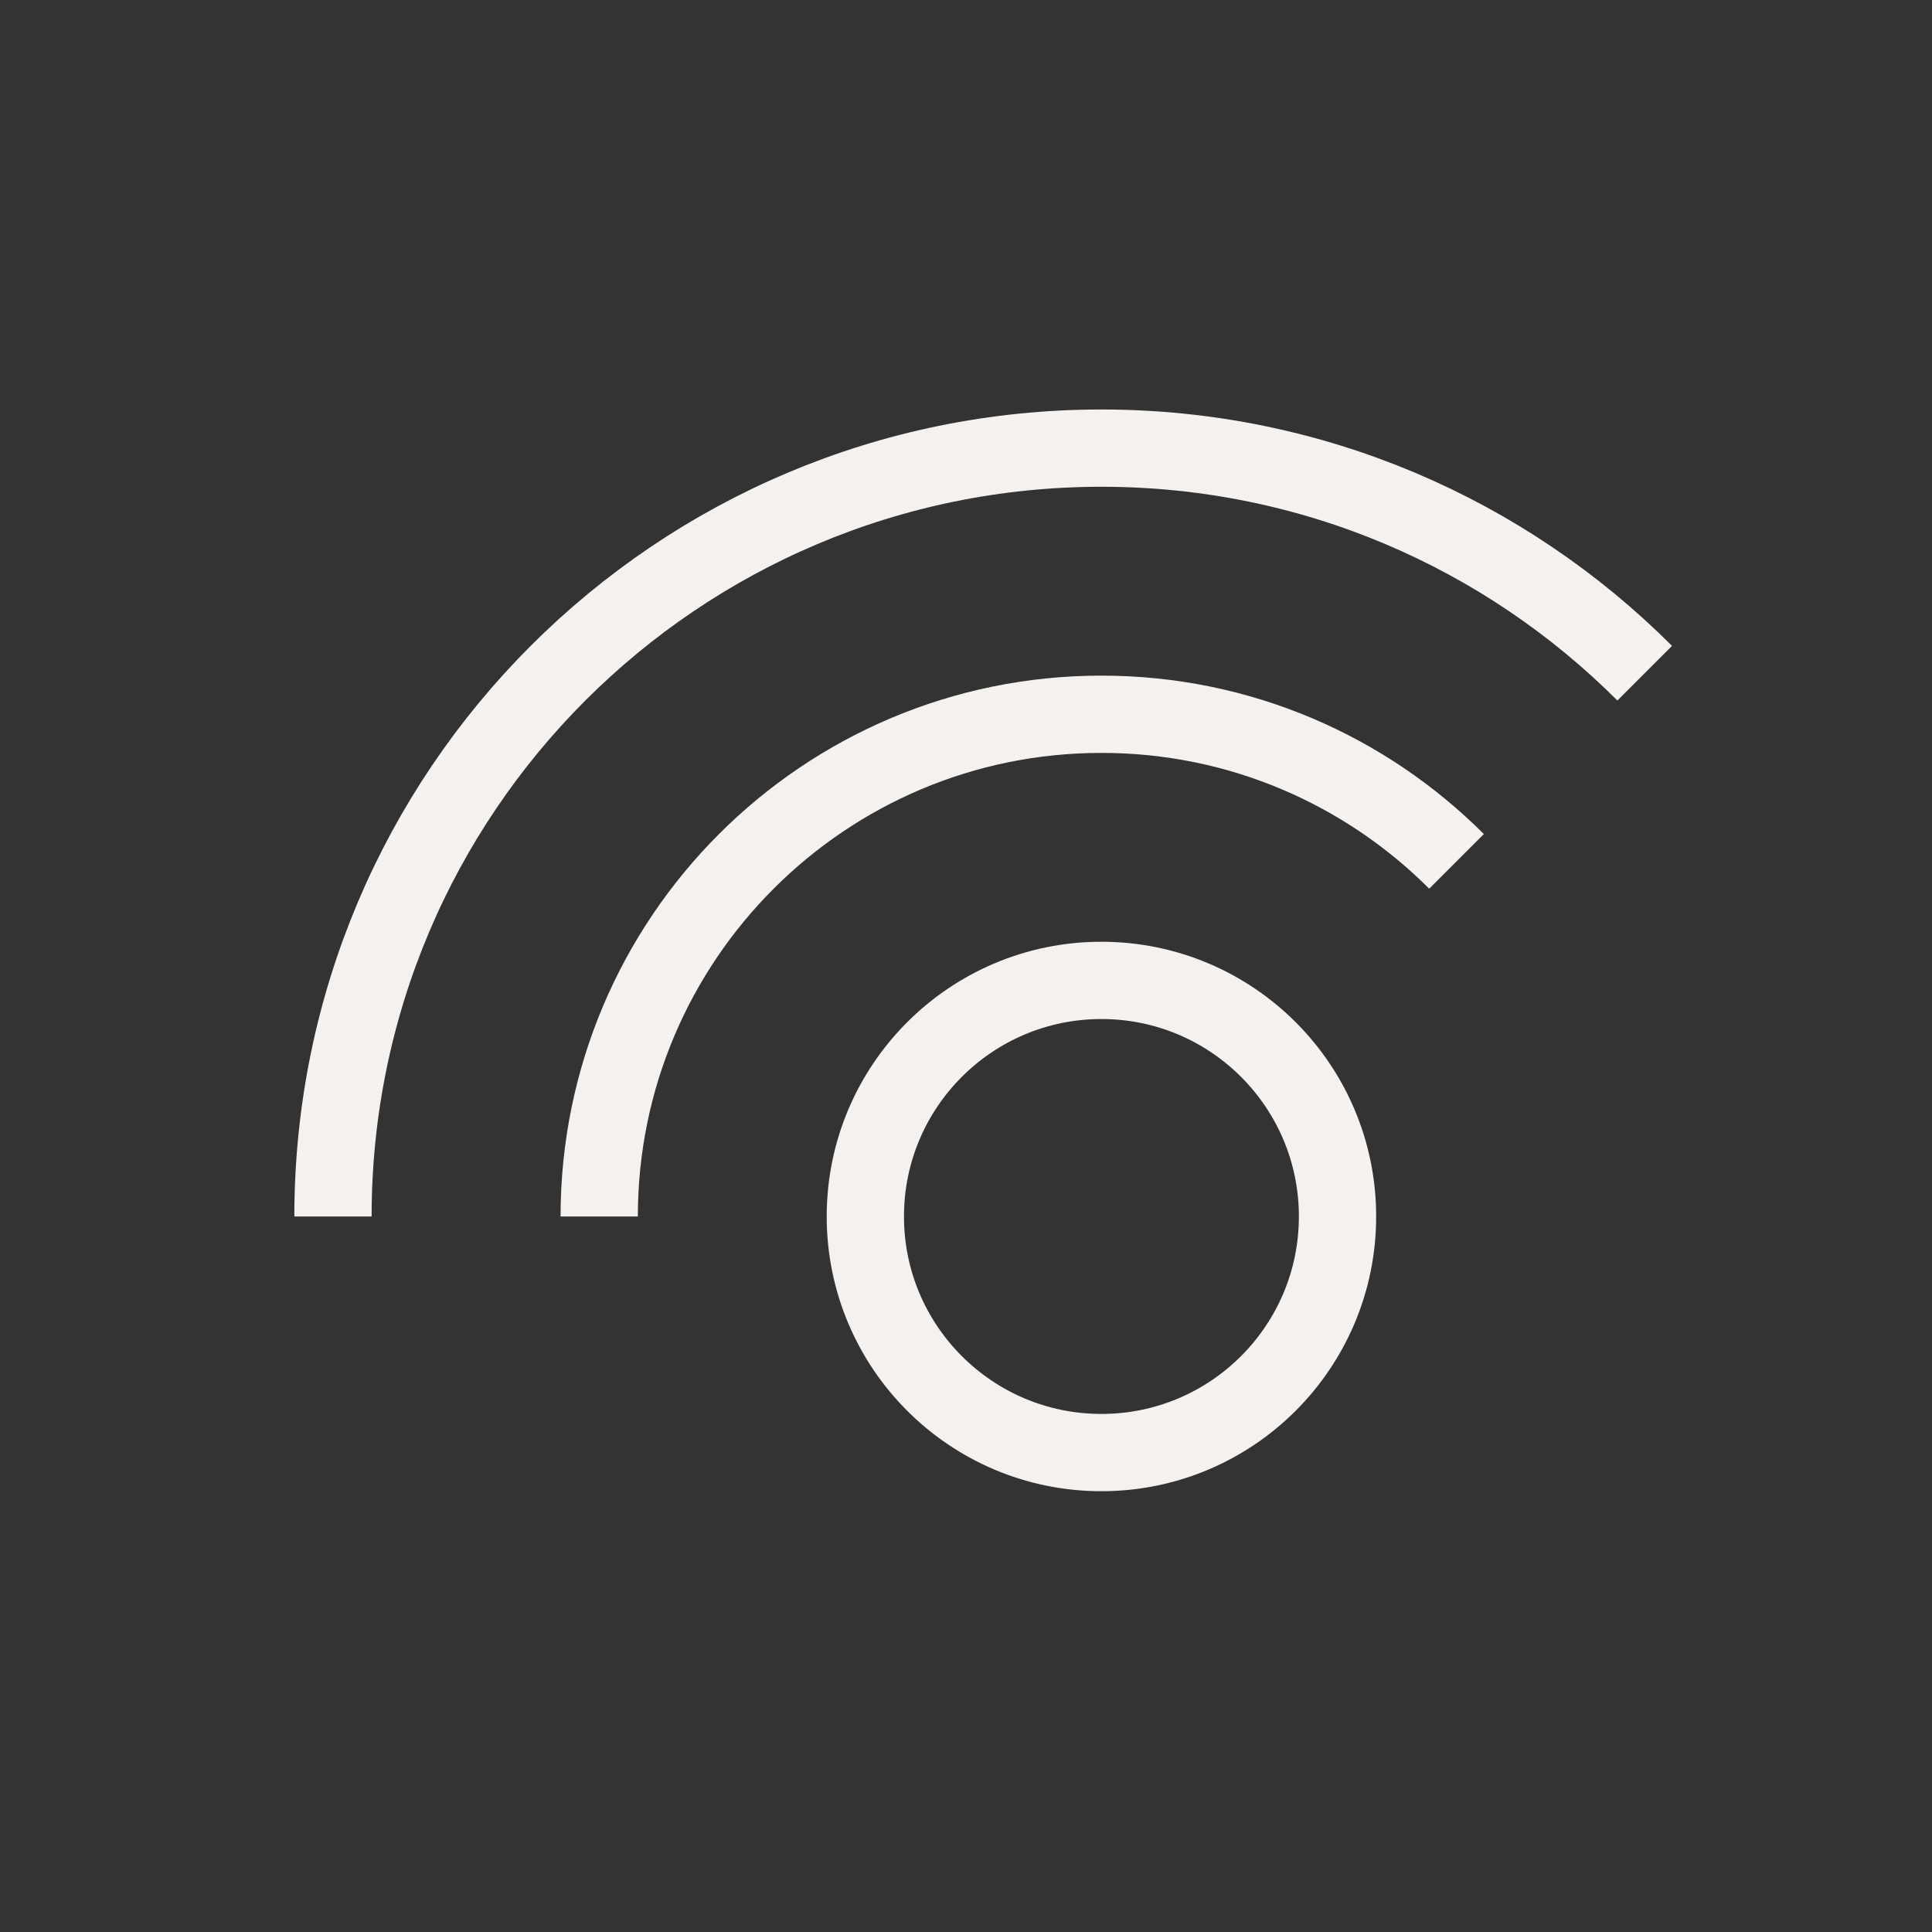 <?xml version="1.0" encoding="UTF-8"?>
<svg id="iconos" xmlns="http://www.w3.org/2000/svg" viewBox="0 0 200 200">
  <rect x="0" y="0" width="200" height="200" fill="#333333" stroke="none"/>
  <defs>
    <style>
      .cls-1 {
        fill: none;
        stroke: #f4f1ee;
        stroke-miterlimit: 10;
        stroke-width: 8px;
      }
    </style>
  </defs>
  <circle class="cls-1" cx="114.02" cy="125.93" r="24.44"/>
  <g>
    <path class="cls-1" d="M62.03,125.93c0-28.71,23.28-51.99,51.99-51.99,14.36,0,27.35,5.82,36.76,15.23"/>
    <path class="cls-1" d="M34.47,125.93c0-43.93,35.61-79.54,79.54-79.54,21.97,0,41.85,8.9,56.25,23.3"/>
  </g>
</svg>